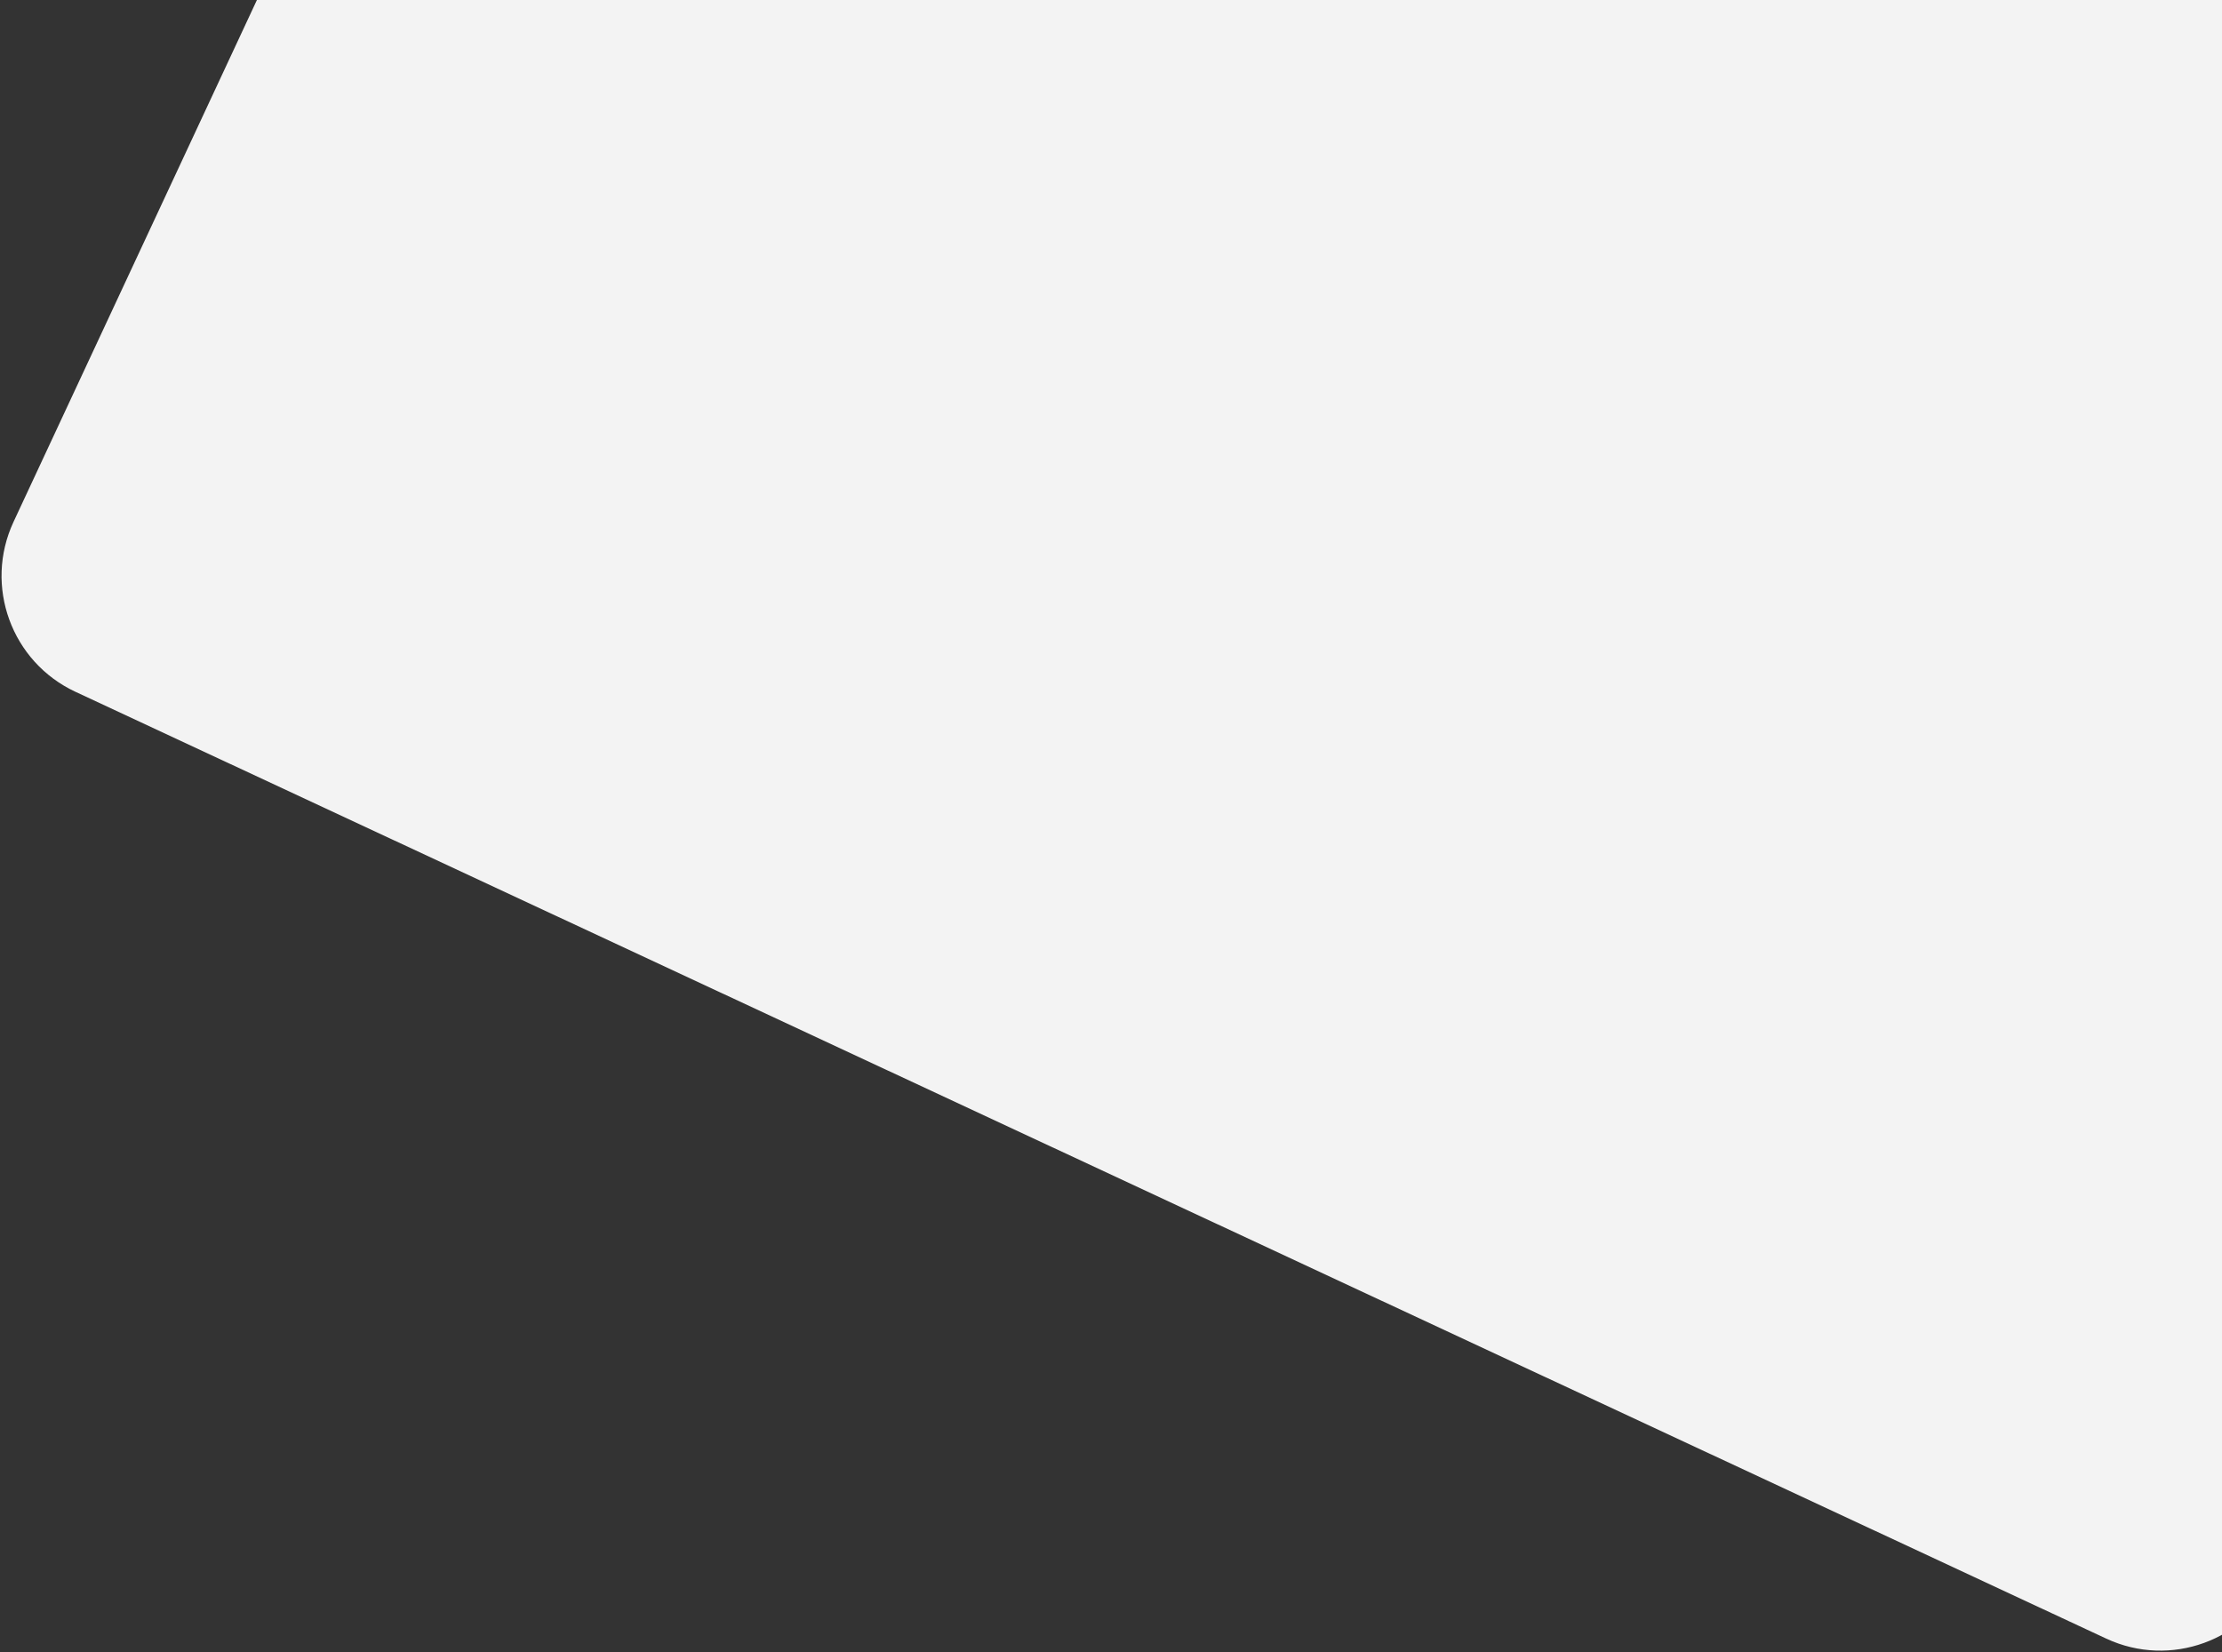 <svg width="1042" height="775" viewBox="0 0 1042 775" fill="none" xmlns="http://www.w3.org/2000/svg">
<rect x="0" y="0" width="1042" height="775" fill="#333333" stroke="none"/>
<path fill-rule="evenodd" clip-rule="evenodd" d="M431.797 -667.621C445.801 -697.653 481.5 -710.646 511.532 -696.642L1463.88 -252.553C1493.92 -238.549 1506.91 -202.85 1492.9 -172.818L1067.47 739.536C1053.46 769.568 1017.76 782.562 987.732 768.557L35.38 324.469C5.348 310.464 -7.645 274.765 6.359 244.733L431.797 -667.621Z" fill="#F3F3F3"/>
</svg>
